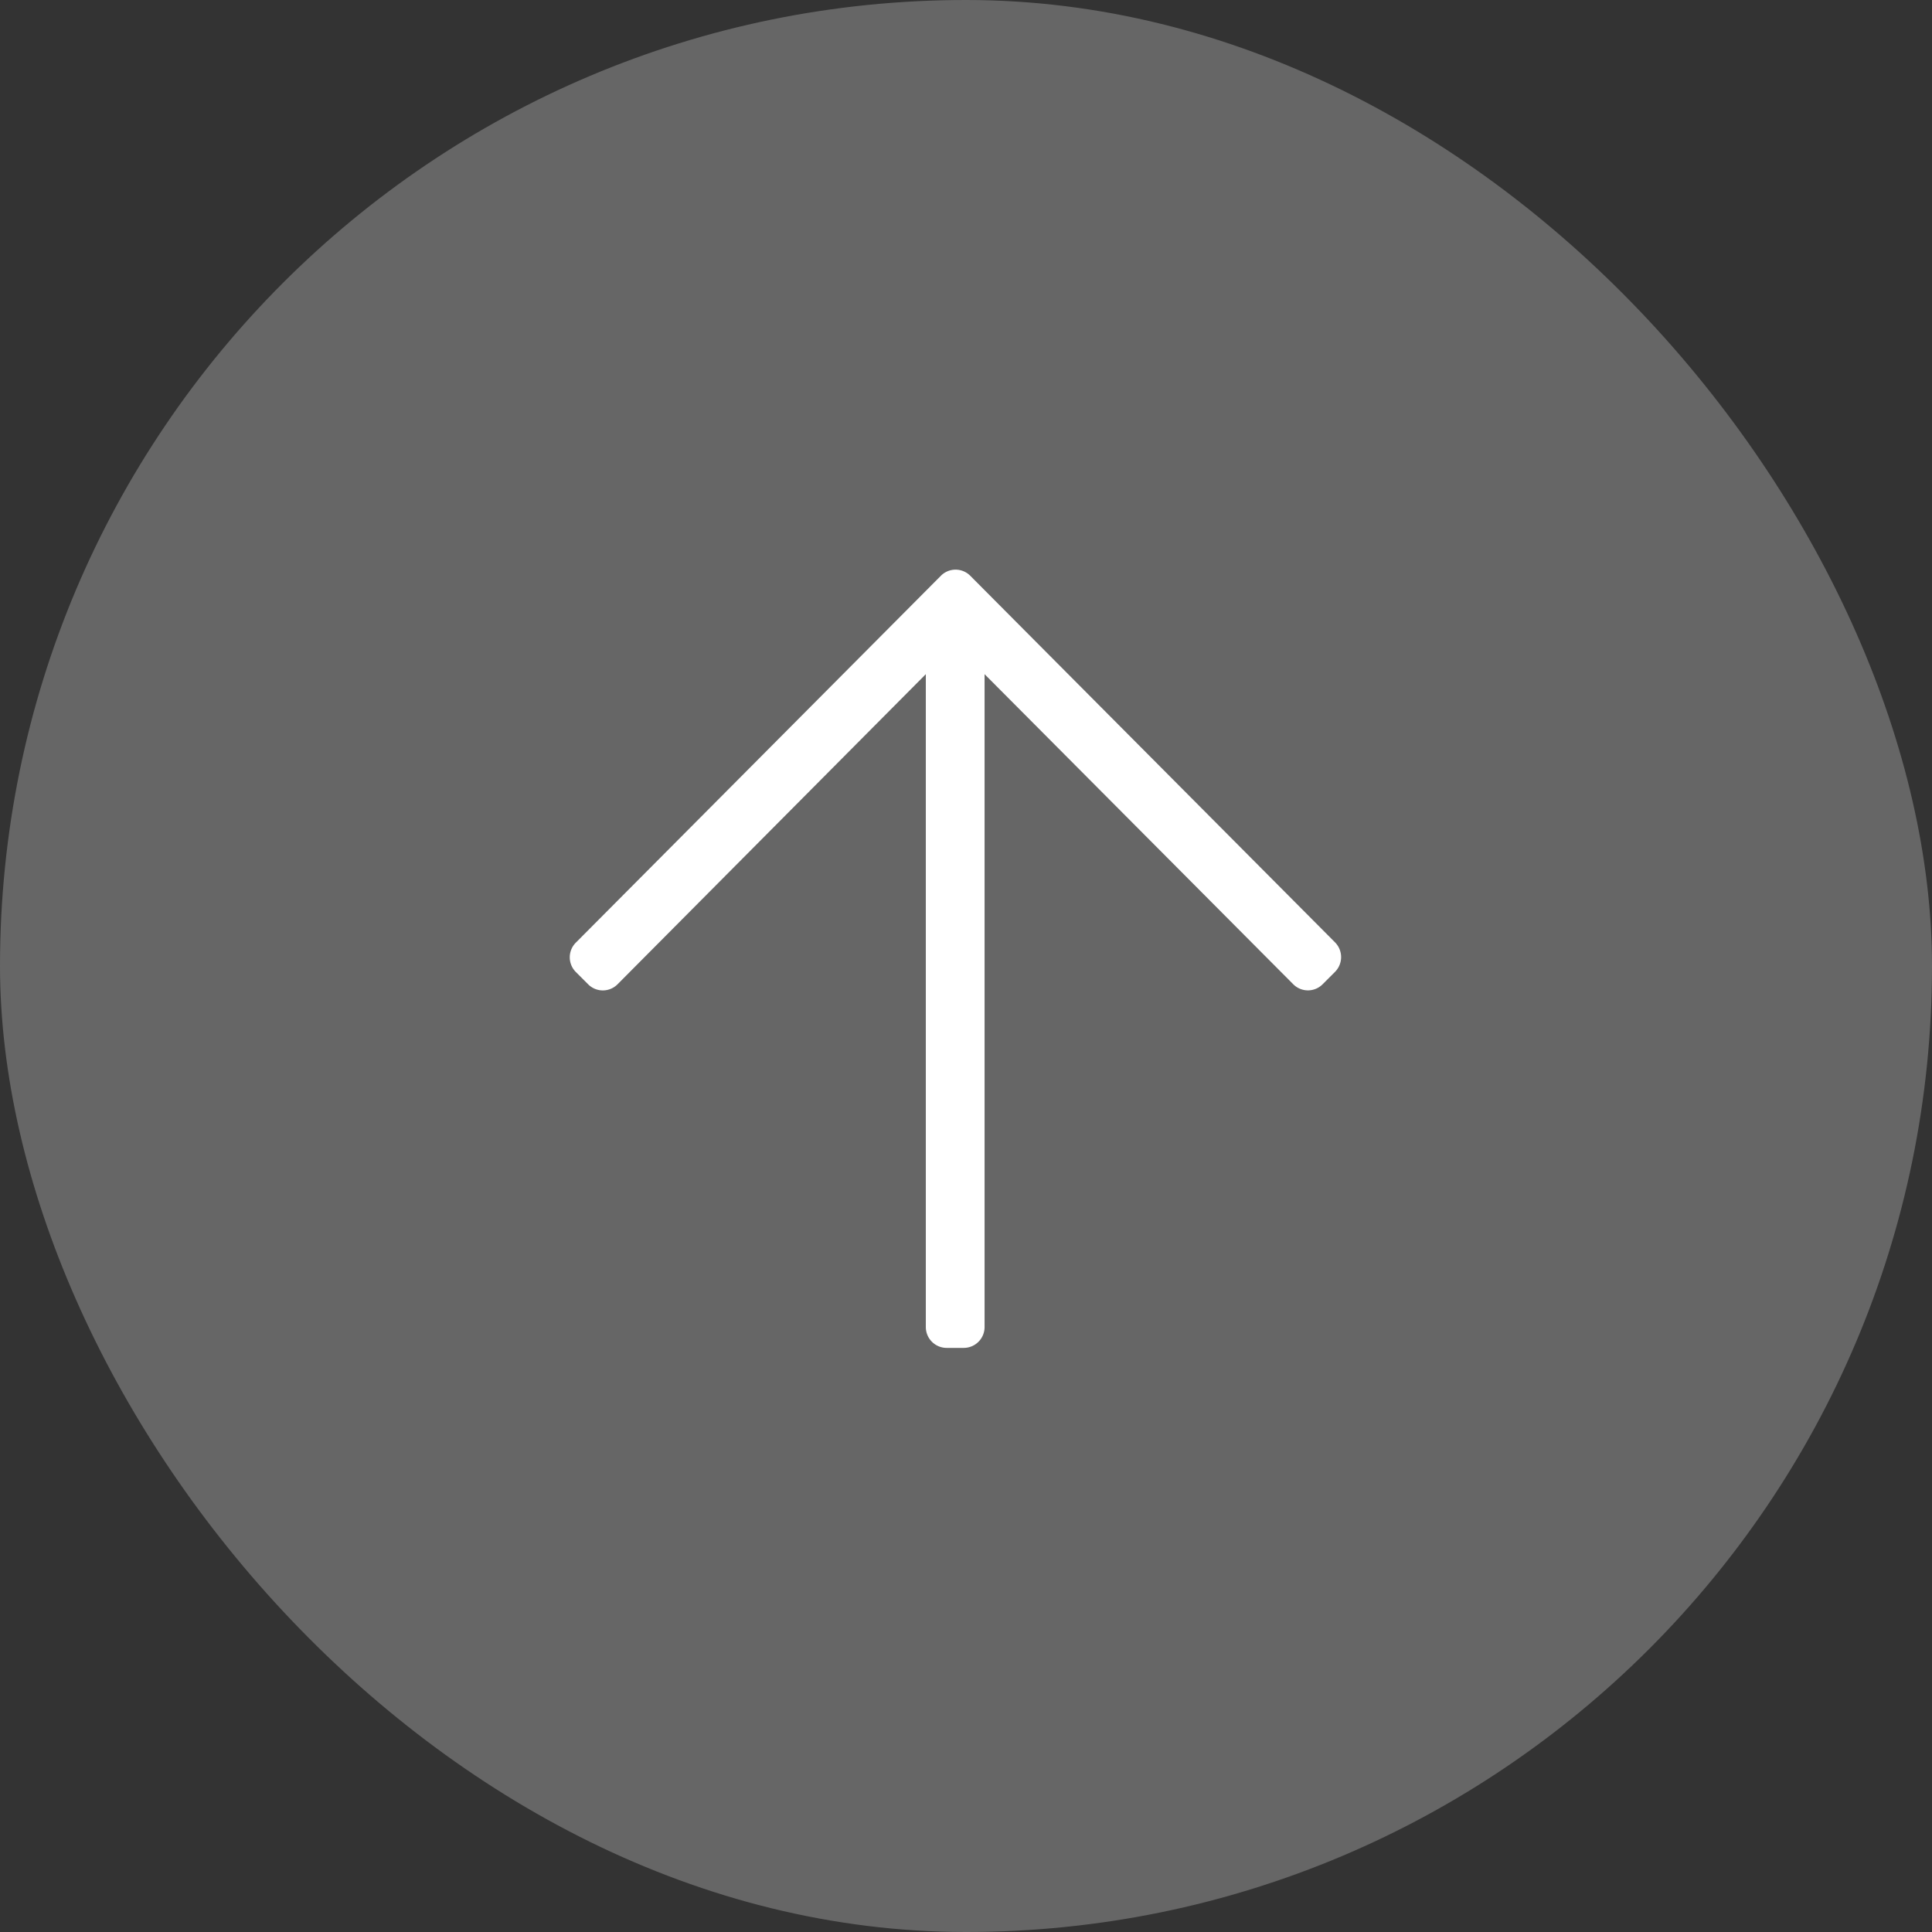 <svg xmlns="http://www.w3.org/2000/svg" width="78" height="78" viewBox="0 0 78 78"><rect x="0" y="0" width="78" height="78" fill="#333333" stroke="none"/><g transform="translate(-617 -959)"><g transform="translate(617 959)"><rect width="78" height="78" rx="39" fill="#666"/></g><g transform="translate(671.137 1013.418) rotate(180)"><path d="M31.767,47.179l-.5-.5a.836.836,0,0,0-1.186,0L17.634,59.2V32.841A.842.842,0,0,0,16.8,32h-.7a.842.842,0,0,0-.838.841V59.2L2.8,46.681a.836.836,0,0,0-1.186,0l-.5.5a.845.845,0,0,0,0,1.192l14.726,14.8a.836.836,0,0,0,1.186,0l14.726-14.8A.839.839,0,0,0,31.767,47.179Z" transform="translate(-0.875 -32)" fill="#fff"/></g></g></svg>